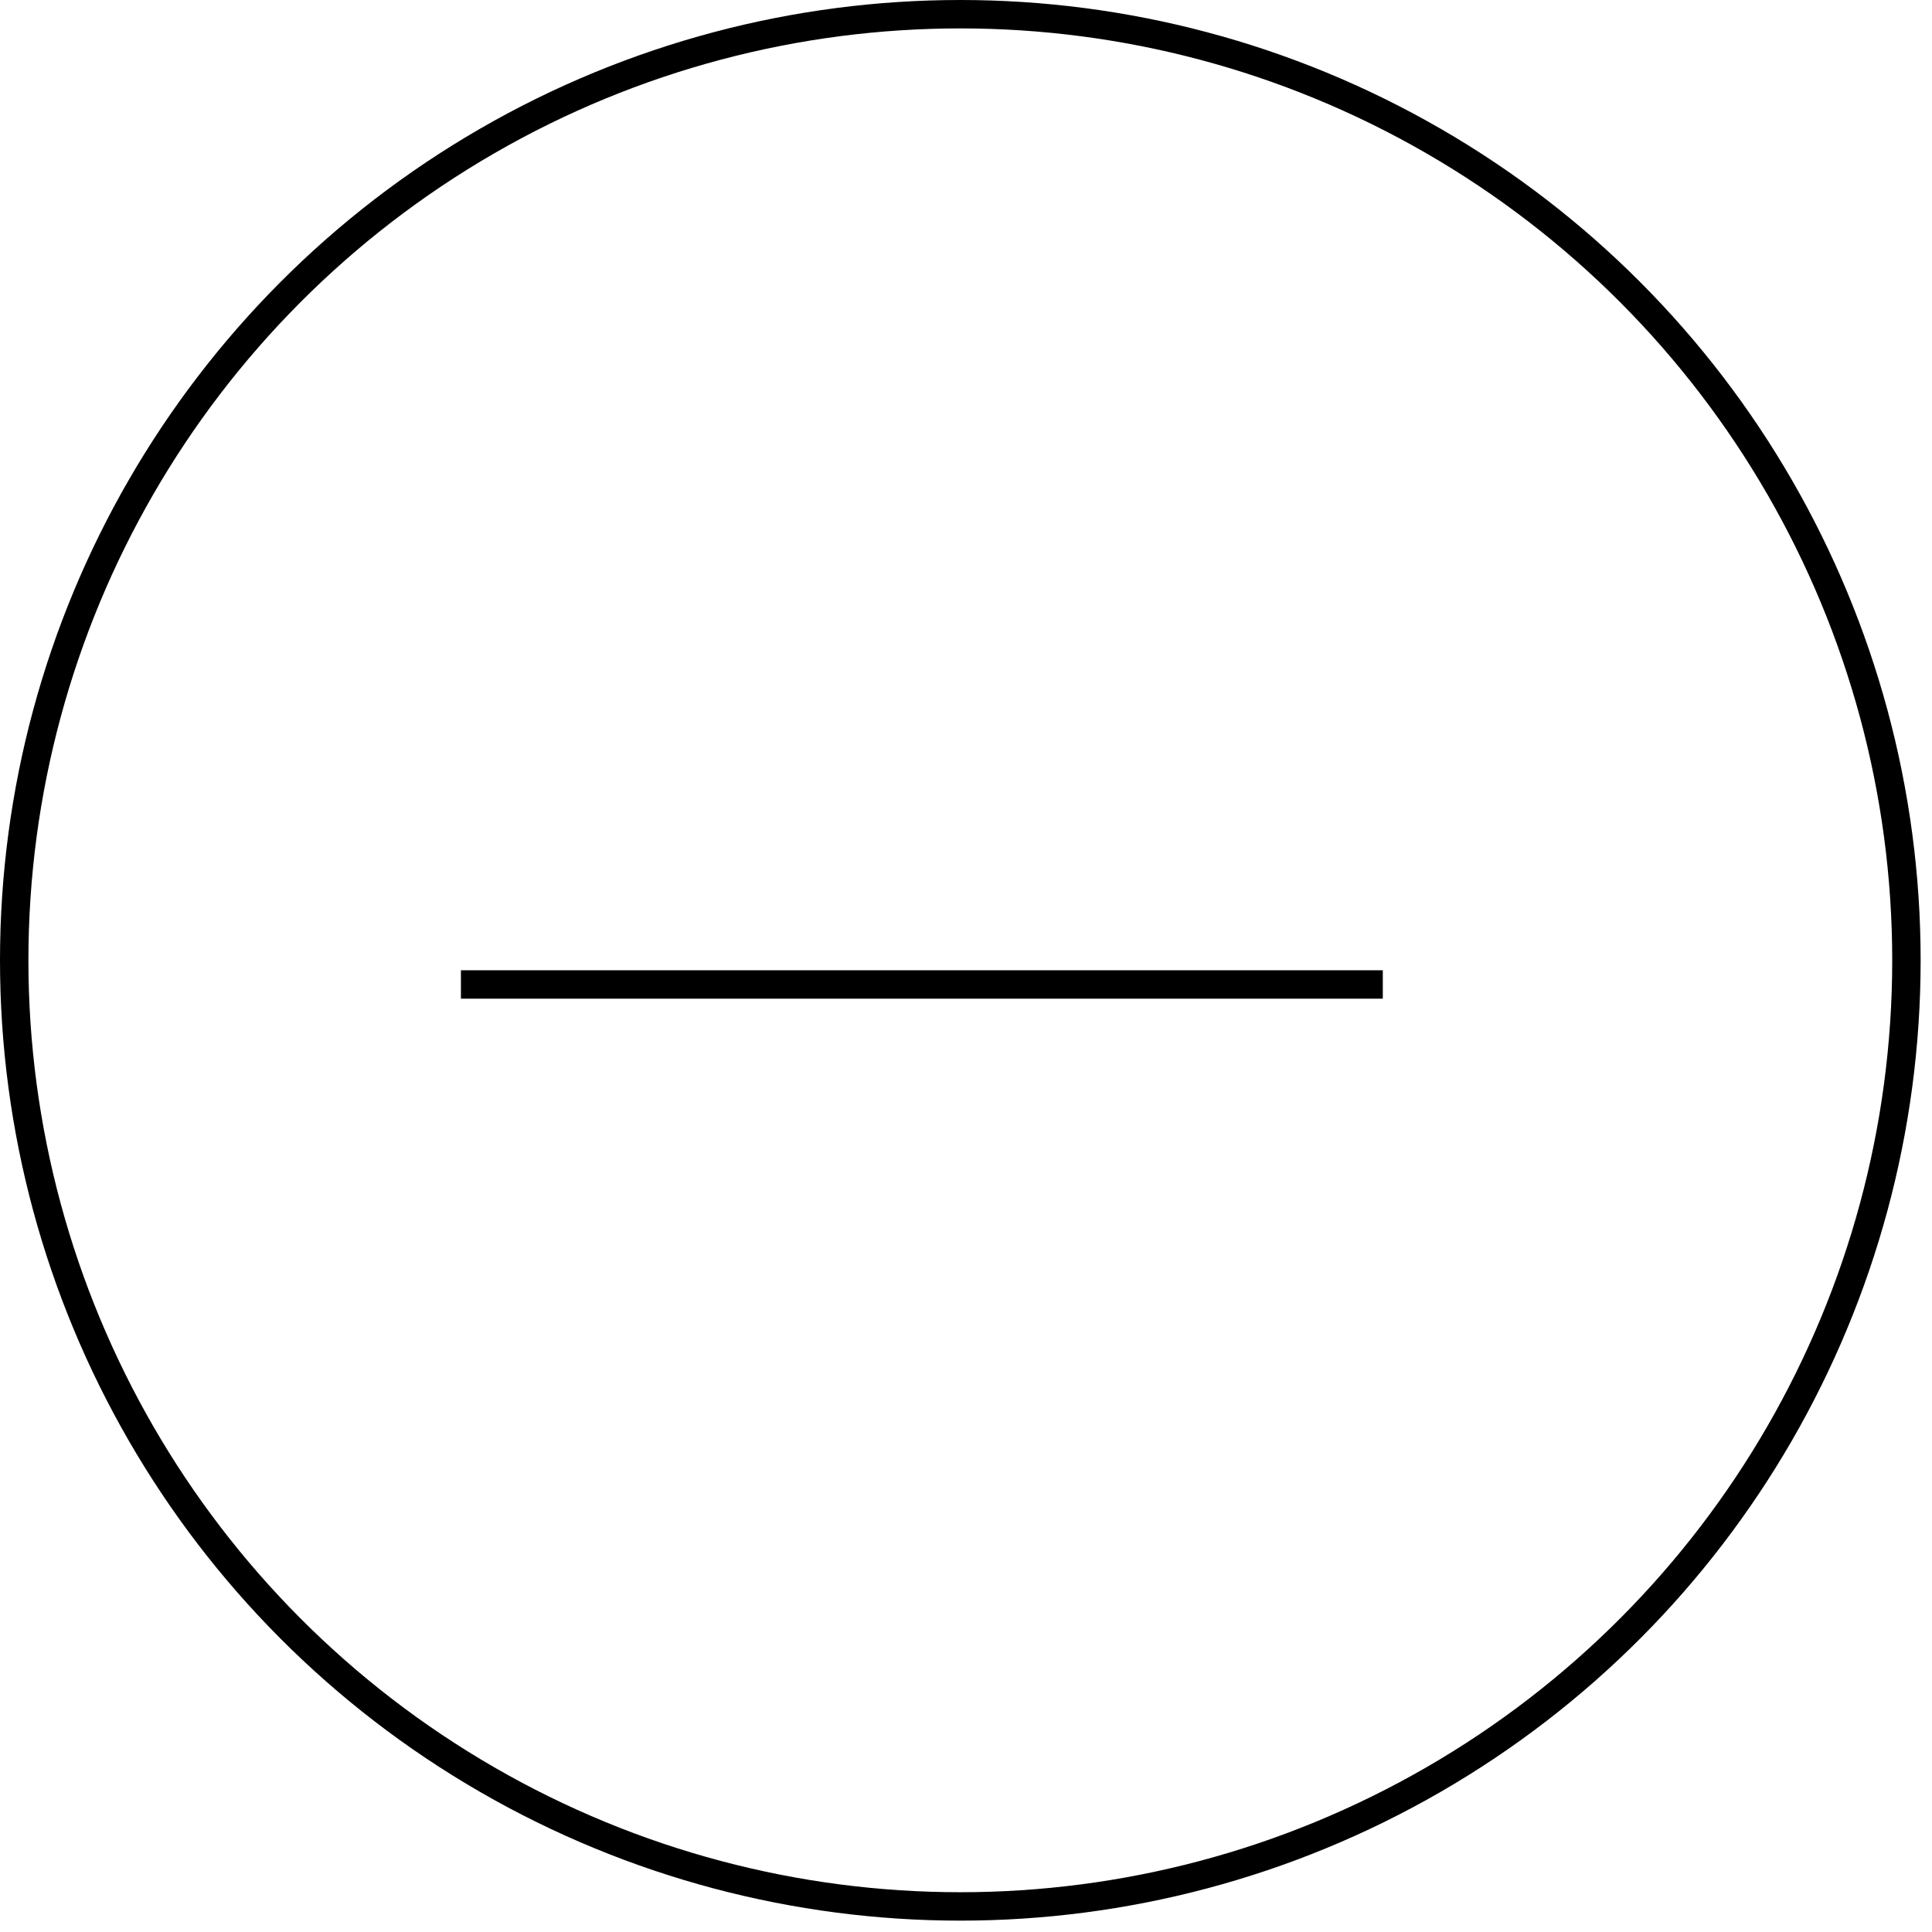 <svg width="68" height="68" viewBox="0 0 68 68" fill="none" xmlns="http://www.w3.org/2000/svg">
<line x1="16.223" y1="34.65" x2="48.67" y2="34.65" stroke="black"/>
<circle cx="33.8" cy="33.8" r="33.3" stroke="black"/>
</svg>
